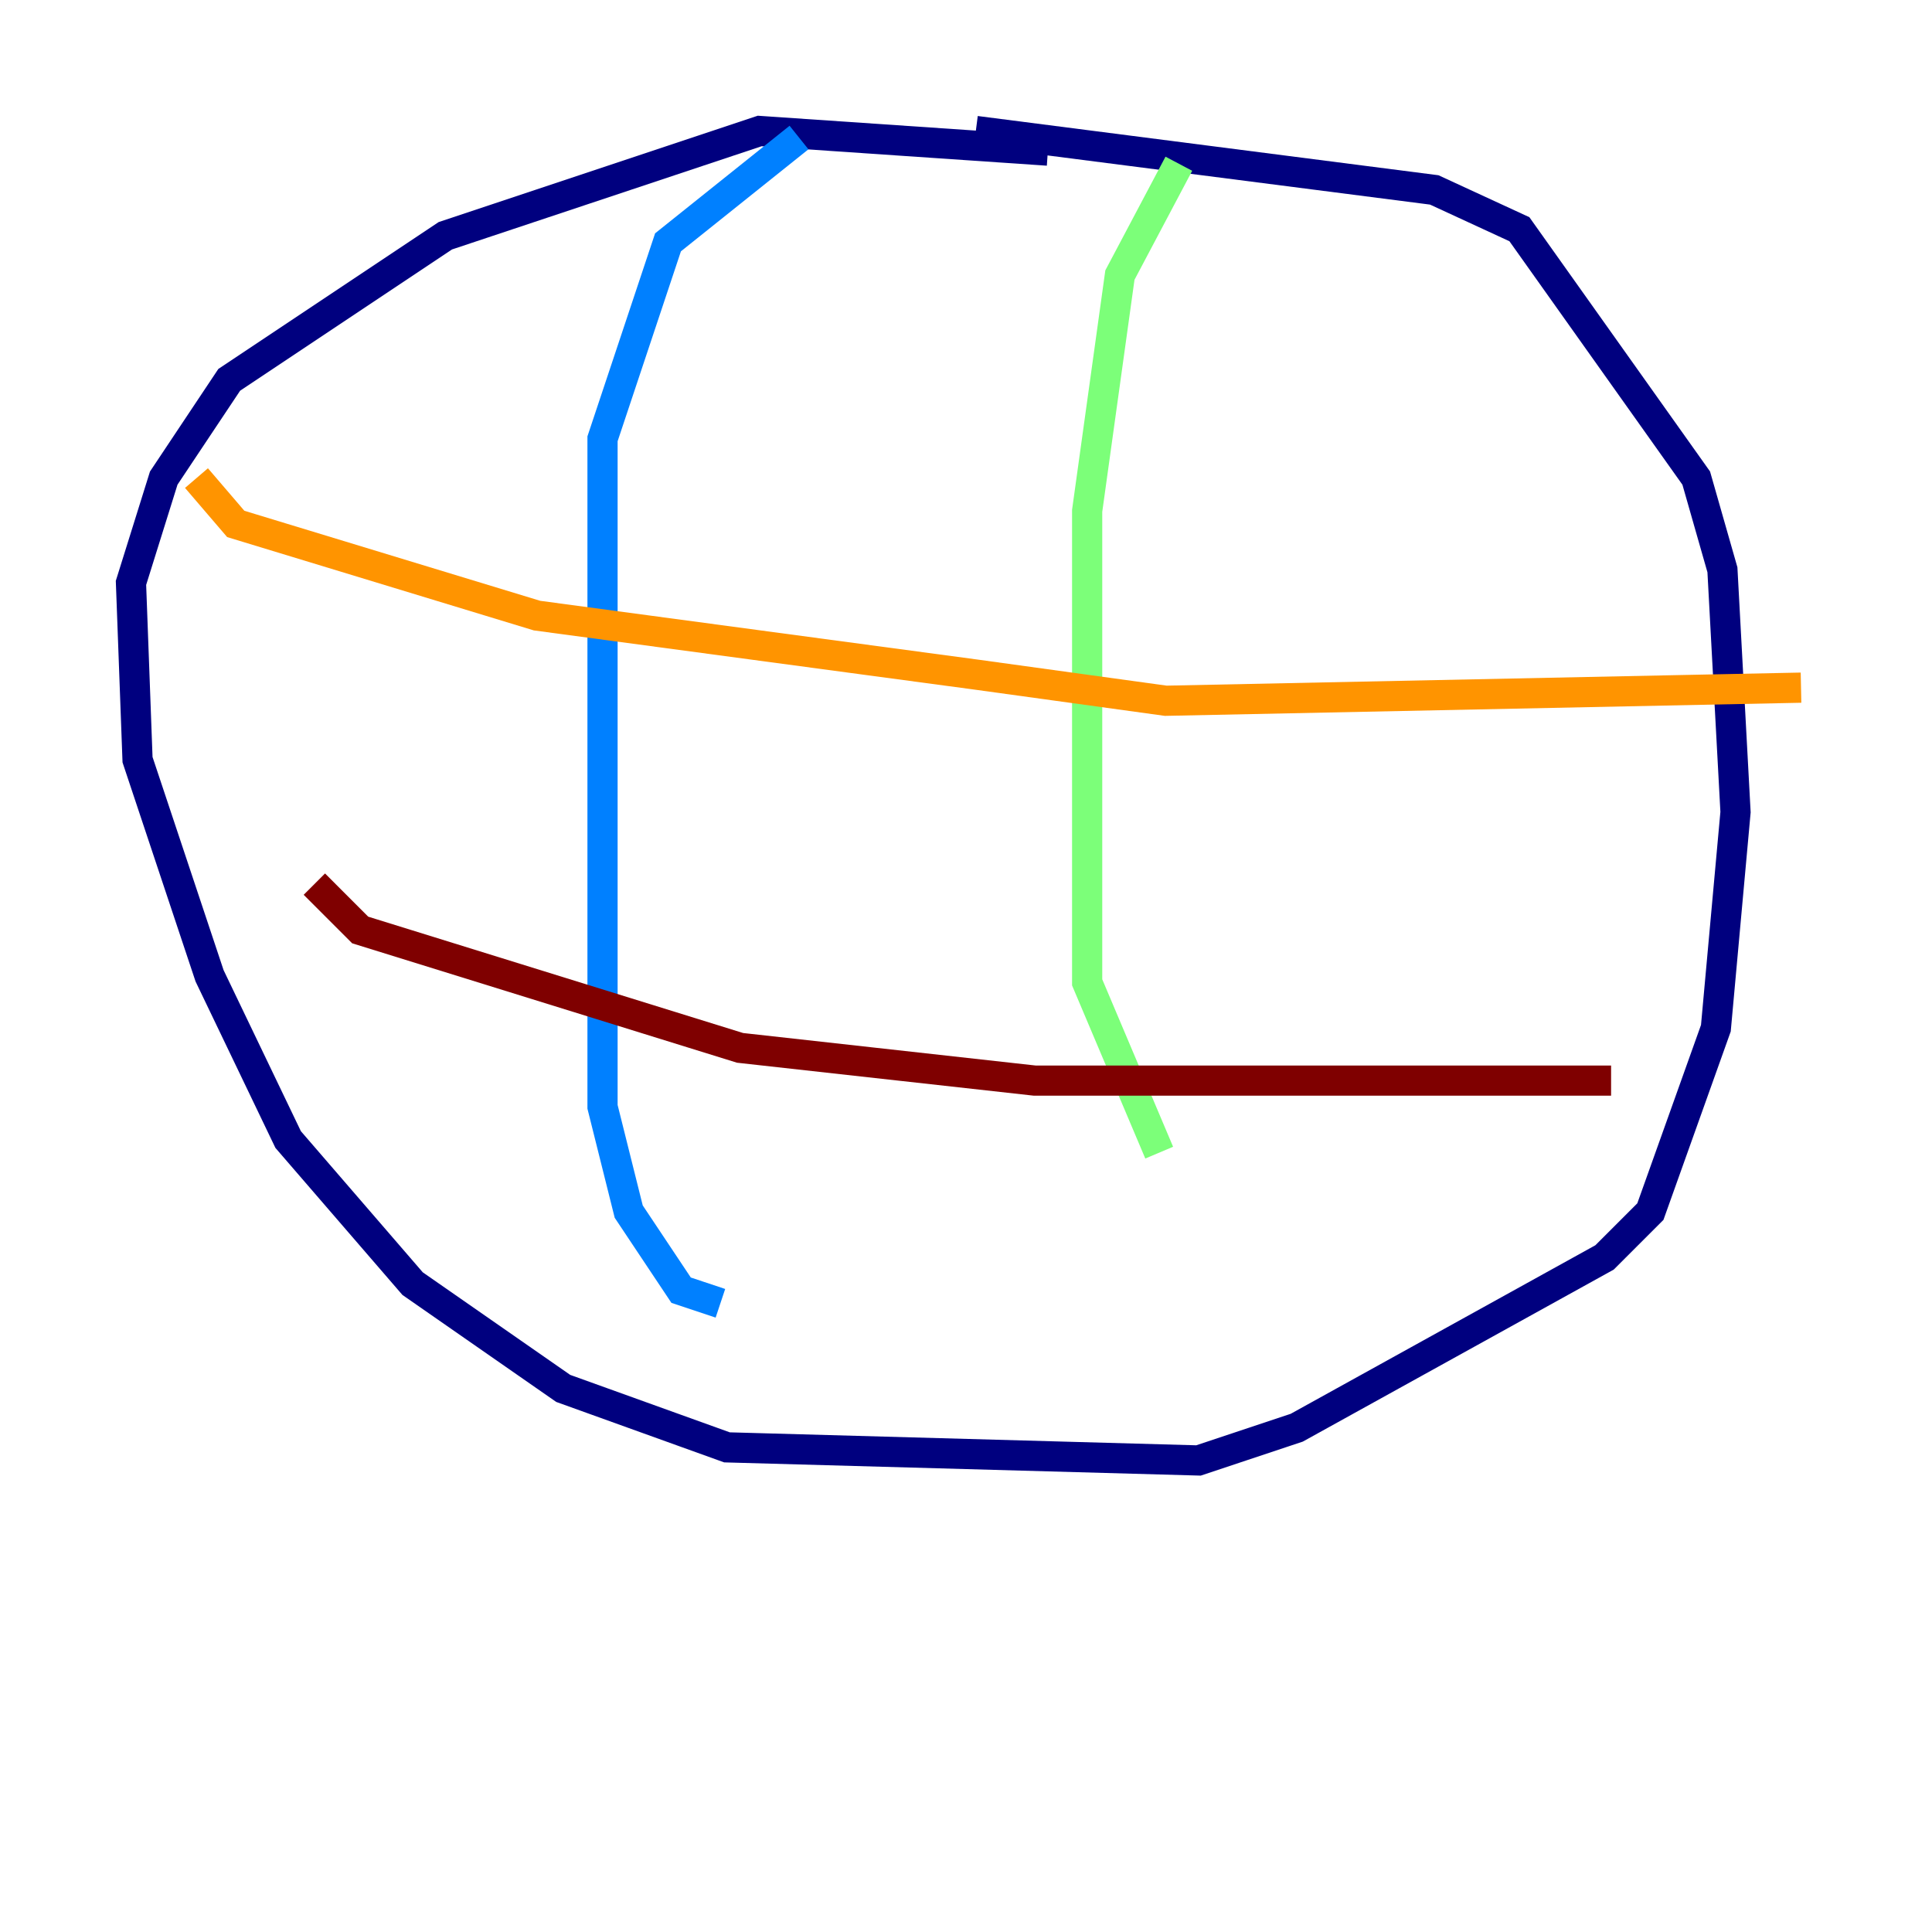 <?xml version="1.0" encoding="utf-8" ?>
<svg baseProfile="tiny" height="128" version="1.2" viewBox="0,0,128,128" width="128" xmlns="http://www.w3.org/2000/svg" xmlns:ev="http://www.w3.org/2001/xml-events" xmlns:xlink="http://www.w3.org/1999/xlink"><defs /><polyline fill="none" points="69.424,9.98 50.332,8.678 29.505,15.62 15.186,25.166 10.848,31.675 8.678,38.617 9.112,50.332 13.885,64.651 19.091,75.498 27.336,85.044 37.315,91.986 48.163,95.891 79.403,96.759 85.912,94.59 106.305,83.308 109.342,80.271 113.681,68.122 114.983,53.803 114.115,37.749 112.38,31.675 100.664,15.186 95.024,12.583 64.651,8.678" stroke="#00007f" stroke-width="2" /><polyline fill="none" points="52.936,9.112 44.258,16.054 39.919,29.071 39.919,73.329 41.654,80.271 45.125,85.478 47.729,86.346" stroke="#0080ff" stroke-width="2" /><polyline fill="none" points="78.102,10.848 74.197,18.224 72.027,33.844 72.027,65.085 76.8,76.366" stroke="#7cff79" stroke-width="2" /><polyline fill="none" points="13.017,31.675 15.62,34.712 35.58,40.786 64.651,44.691 77.234,46.427 119.322,45.559" stroke="#ff9400" stroke-width="2" /><polyline fill="none" points="20.827,58.576 23.864,61.614 49.031,69.424 68.556,71.593 106.739,71.593" stroke="#7f0000" stroke-width="2" /></svg>